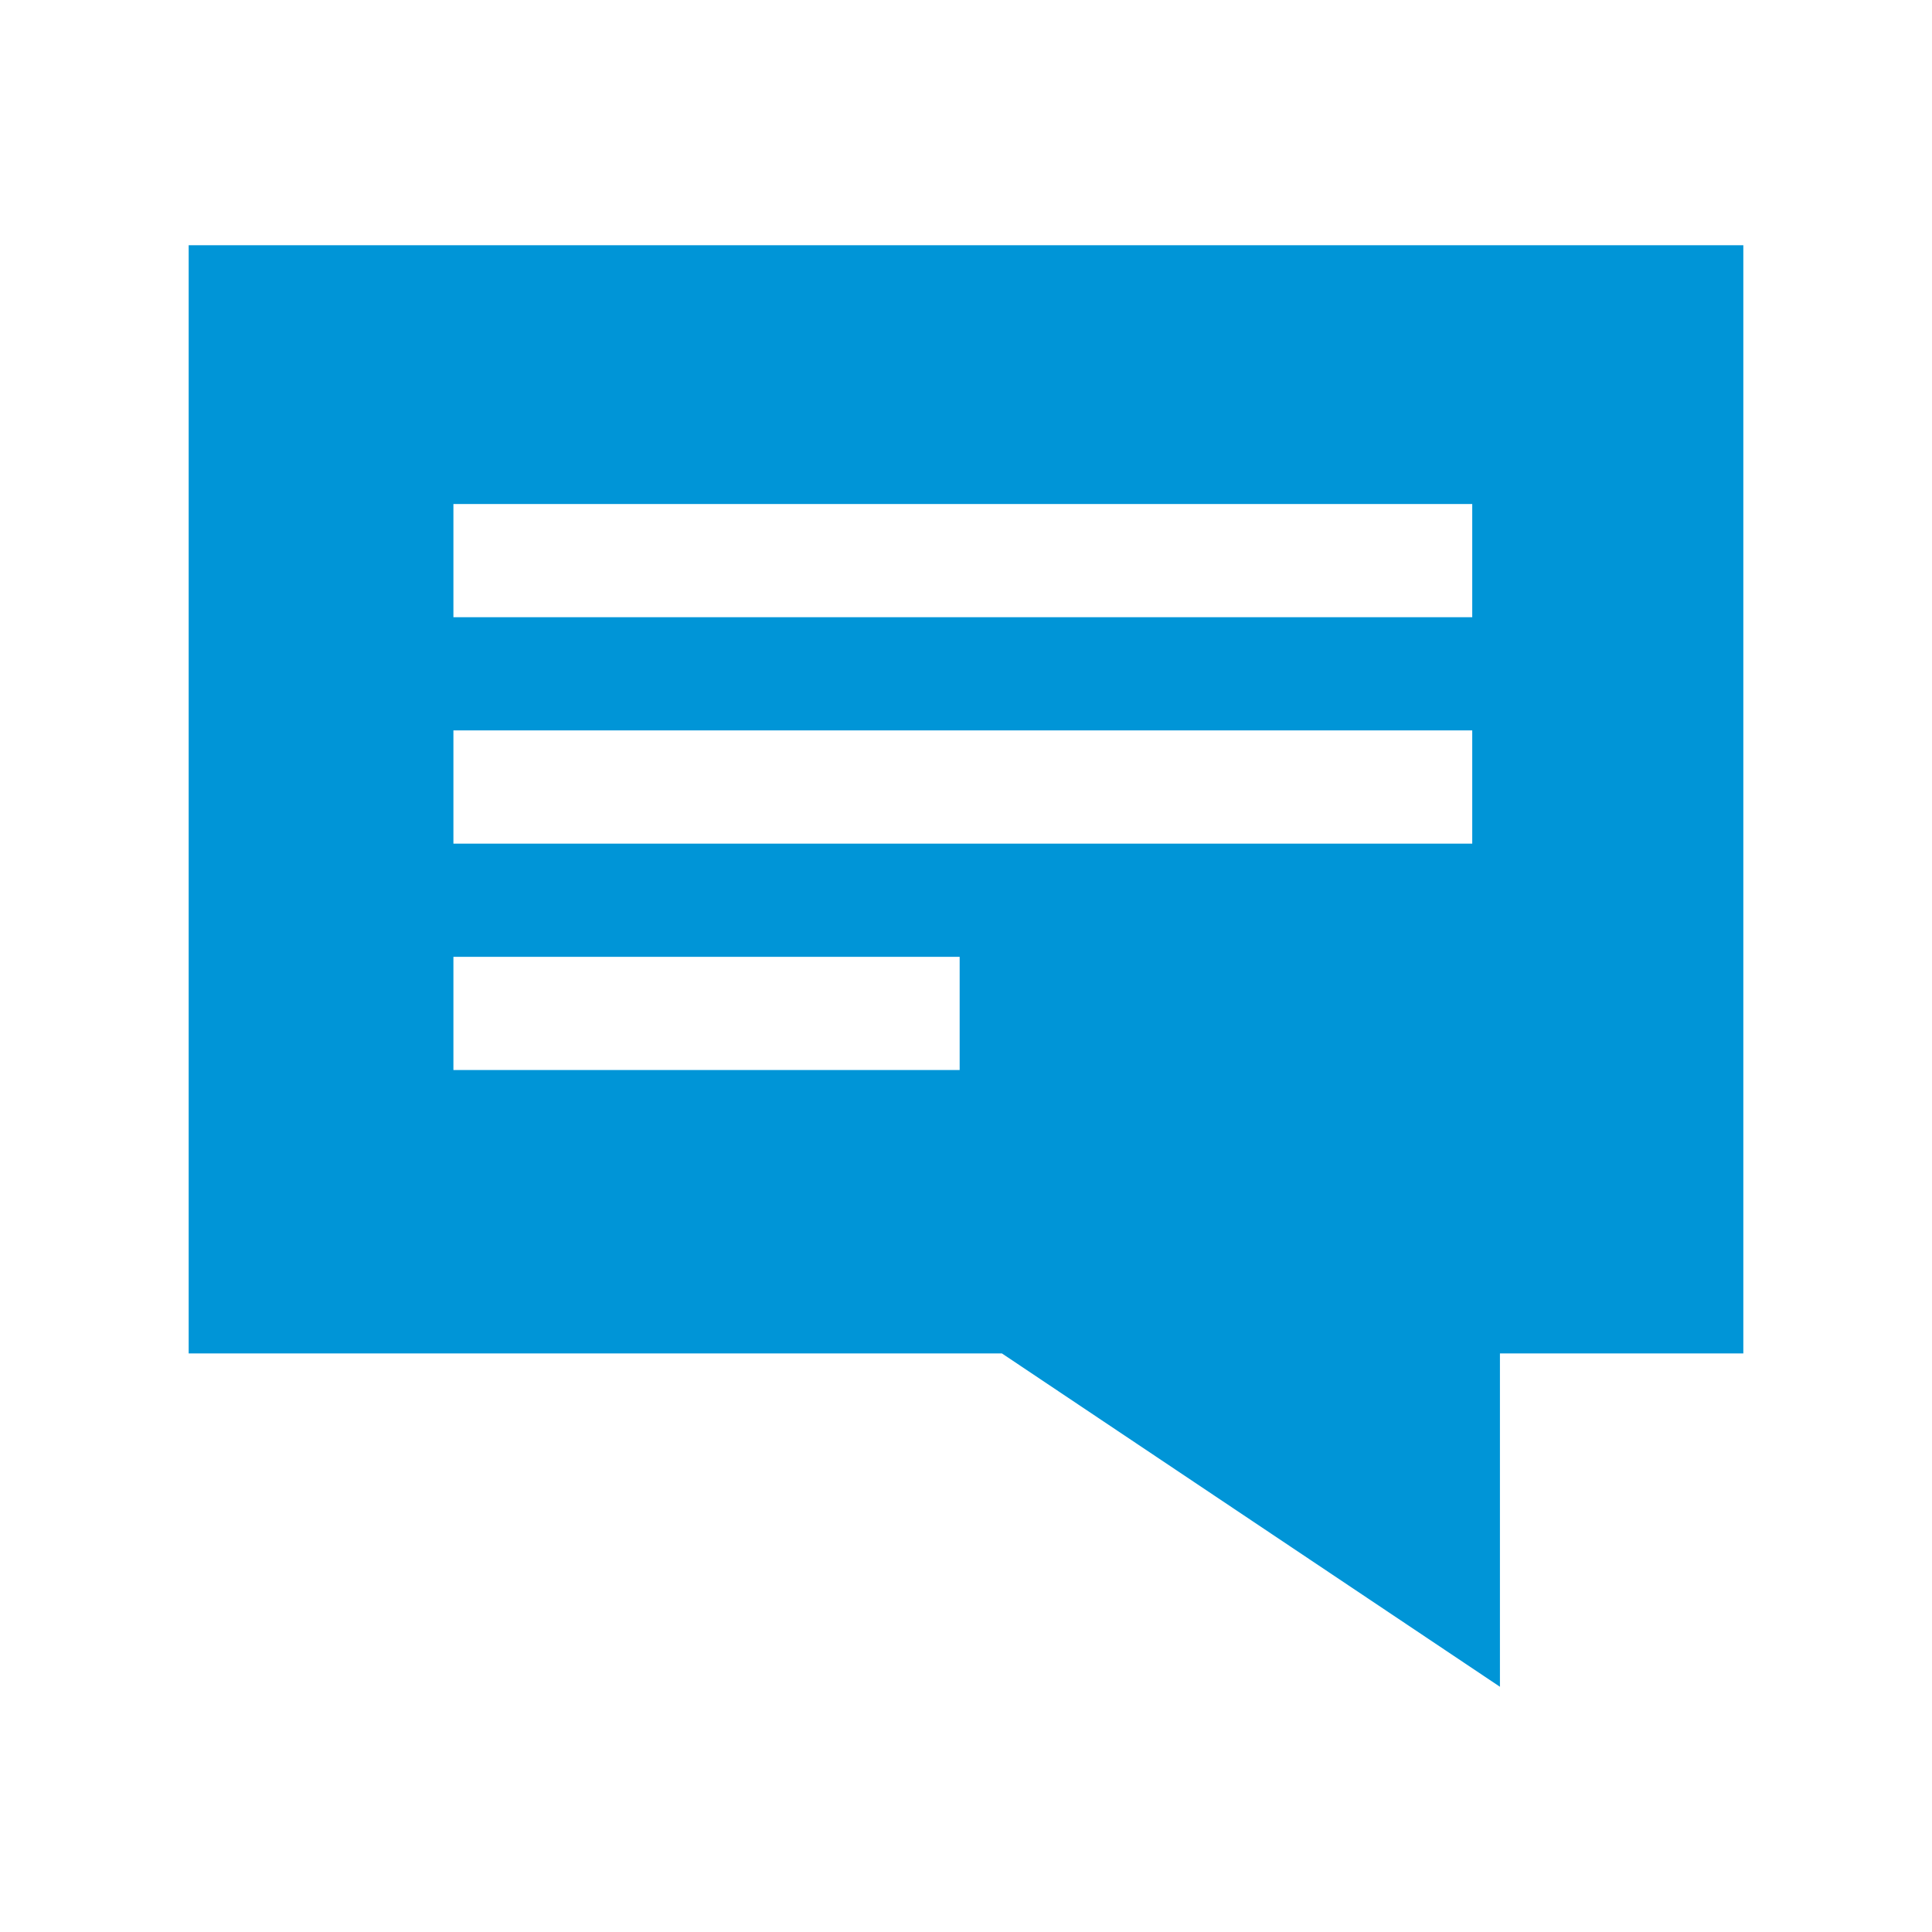 <?xml version="1.0" encoding="utf-8"?>
<!-- Generator: Adobe Illustrator 16.2.0, SVG Export Plug-In . SVG Version: 6.00 Build 0)  -->
<!DOCTYPE svg PUBLIC "-//W3C//DTD SVG 1.1//EN" "http://www.w3.org/Graphics/SVG/1.1/DTD/svg11.dtd">
<svg version="1.1" id="Layer_1" xmlns="http://www.w3.org/2000/svg" xmlns:xlink="http://www.w3.org/1999/xlink" x="0px" y="0px"
	 width="512px" height="512px" viewBox="0 0 512 512" enable-background="new 0 0 512 512" xml:space="preserve">
<path id="speech-bubble-1-icon" fill="#0095D7" d="M50,64.991v293.682h215.521l131.978,88.338v-88.338H462V64.991H50z
	 M254.319,283.567H120.159v-30h134.159V283.567z M390.159,223.567h-270v-30h270V223.567z M390.159,163.567h-270v-30h270V163.567z"/>
</svg>
